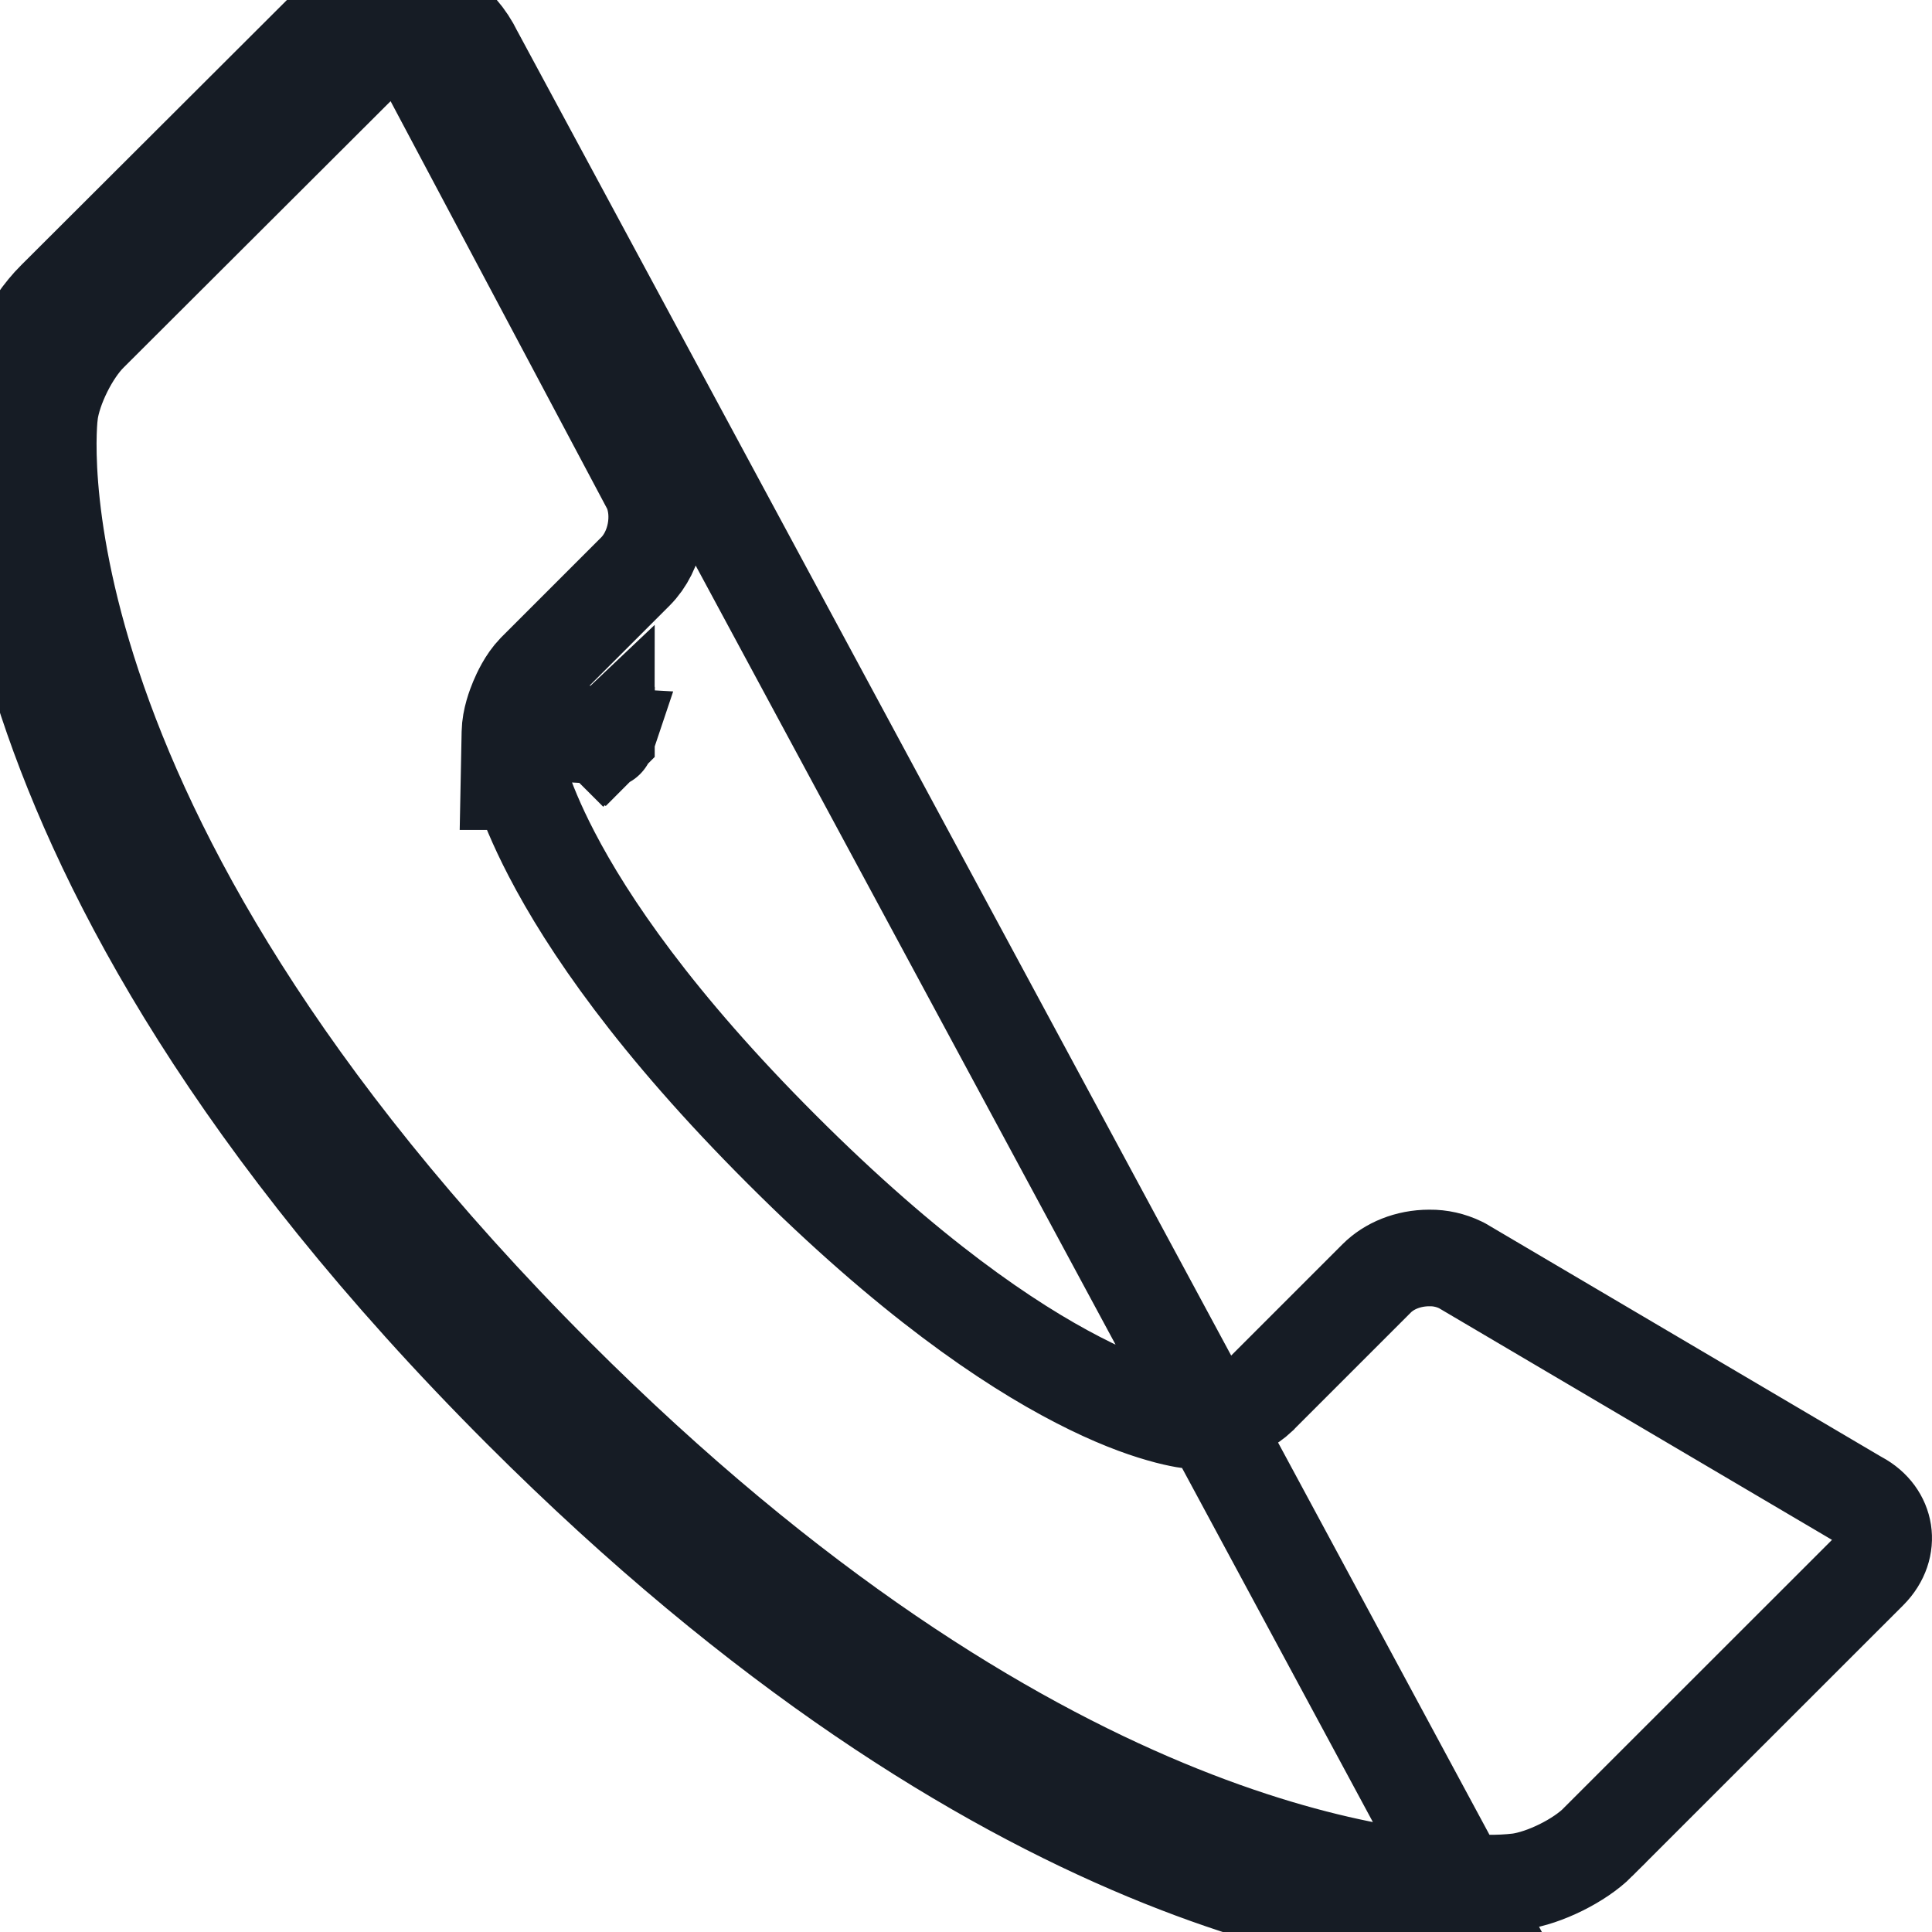 <svg width="16" height="16" viewBox="0 0 16 16" fill="none" xmlns="http://www.w3.org/2000/svg">
<path d="M3.929 0.441C3.797 0.168 3.54 0 3.254 0C3.053 0 2.858 0.084 2.706 0.236L0.458 2.479C0.242 2.693 0.056 3.068 0.016 3.37C-0.004 3.514 -0.402 6.957 4.318 11.677C8.325 15.684 11.449 15.995 12.312 15.995L3.929 0.441ZM12.312 15.595C11.556 15.595 8.533 15.327 4.6 11.395C-0.029 6.764 0.409 3.447 0.412 3.424L0.412 3.423C0.441 3.208 0.587 2.914 0.74 2.762L0.74 2.762L2.988 0.519L2.988 0.519C3.071 0.436 3.166 0.4 3.254 0.4C3.374 0.4 3.499 0.47 3.569 0.615L3.573 0.622L3.576 0.628L5.391 4.044C5.488 4.264 5.433 4.562 5.262 4.733C5.262 4.733 5.262 4.733 5.262 4.733L4.438 5.557L4.438 5.557L4.432 5.563C4.357 5.641 4.31 5.745 4.288 5.797C4.267 5.848 4.225 5.956 4.223 6.065L4.215 6.473H4.31C4.361 6.628 4.441 6.828 4.568 7.072C4.868 7.65 5.428 8.474 6.475 9.52C7.524 10.569 8.348 11.129 8.928 11.428C9.218 11.578 9.446 11.662 9.611 11.709C9.693 11.733 9.759 11.747 9.809 11.756C9.834 11.76 9.854 11.763 9.871 11.765C9.879 11.766 9.886 11.767 9.892 11.768C9.898 11.768 9.903 11.769 9.902 11.768L9.928 11.771L9.954 11.769C10.022 11.766 10.082 11.747 10.104 11.739C10.138 11.728 10.172 11.715 10.204 11.701C10.249 11.681 10.351 11.634 10.427 11.562L10.427 11.562L10.434 11.554L11.401 10.587L11.402 10.586C11.503 10.485 11.66 10.418 11.837 10.418L11.84 10.418C11.928 10.417 12.015 10.437 12.094 10.475L12.108 10.482L15.38 12.411L15.387 12.415L15.393 12.418C15.513 12.483 15.579 12.582 15.596 12.687C15.612 12.793 15.579 12.91 15.479 13.011C15.479 13.011 15.479 13.011 15.479 13.011L13.233 15.256L13.233 15.257C13.082 15.408 12.79 15.553 12.577 15.582C12.491 15.592 12.404 15.596 12.317 15.595L12.317 15.595H12.312ZM4.623 6.073L4.96 6.08L5.003 6.123L5.022 6.105C5.022 6.106 5.021 6.107 5.021 6.108C5.021 6.114 5.02 6.119 5.019 6.122C5.019 6.125 5.018 6.127 5.018 6.128C5.018 6.129 5.018 6.129 5.018 6.128C5.019 6.124 5.022 6.116 5.026 6.105C5.028 6.102 5.029 6.099 5.03 6.096L4.623 6.073ZM5.023 6.081C5.023 6.09 5.022 6.097 5.022 6.103C5.018 6.107 5.014 6.112 5.009 6.117L4.97 6.08L5.023 6.081Z" stroke="#161C25" stroke-width="0.8"/>
</svg>
